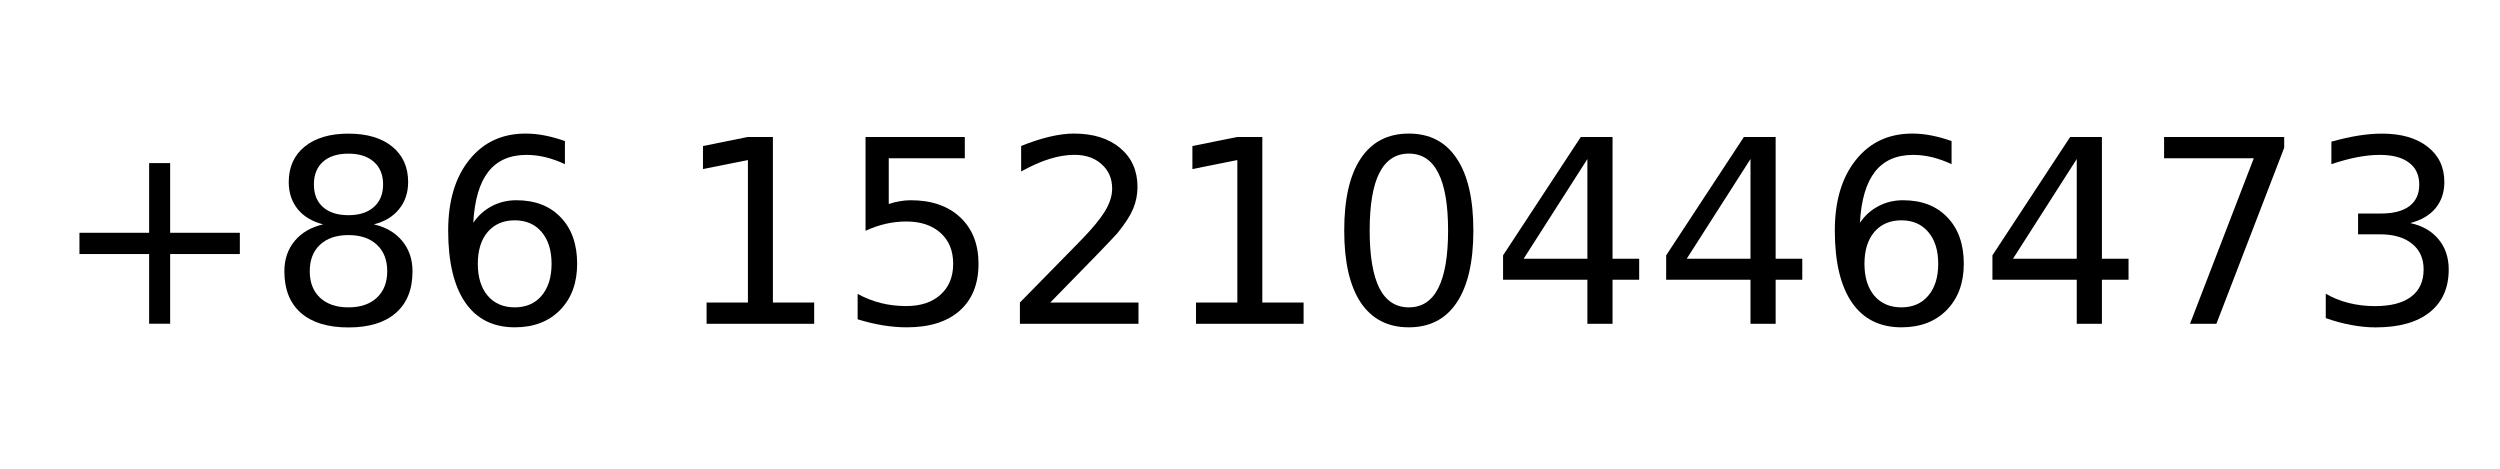 <?xml version="1.0" encoding="UTF-8" standalone="no"?>
<!-- Created with Inkscape (http://www.inkscape.org/) -->

<svg
   xmlns:dc="http://purl.org/dc/elements/1.1/"
   xmlns:cc="http://creativecommons.org/ns#"
   xmlns:rdf="http://www.w3.org/1999/02/22-rdf-syntax-ns#"
   xmlns:svg="http://www.w3.org/2000/svg"
   xmlns="http://www.w3.org/2000/svg"
   xmlns:sodipodi="http://sodipodi.sourceforge.net/DTD/sodipodi-0.dtd"
   xmlns:inkscape="http://www.inkscape.org/namespaces/inkscape"
   width="160"
   height="30"
   viewBox="0 0 42.333 7.938"
   version="1.1"
   id="svg8"
   inkscape:version="0.91 r13725"
   sodipodi:docname="tel.svg"
   inkscape:export-filename="tel.png"
   inkscape:export-xdpi="90.000008"
   inkscape:export-ydpi="90.000008">
  <defs
     id="defs2" />
  <sodipodi:namedview
     id="base"
     pagecolor="#000000"
     bordercolor="#666666"
     borderopacity="1.0"
     inkscape:pageopacity="0"
     inkscape:pageshadow="2"
     inkscape:zoom="4.9625"
     inkscape:cx="80"
     inkscape:cy="15"
     inkscape:document-units="mm"
     inkscape:current-layer="layer1"
     showgrid="false"
     units="px"
     inkscape:window-width="1280"
     inkscape:window-height="717"
     inkscape:window-x="0"
     inkscape:window-y="0"
     inkscape:window-maximized="1" />
  <g
     inkscape:label="Layer 1"
     inkscape:groupmode="layer"
     id="layer1"
     transform="translate(0,-289.063)">
    <g
       style="font-style:normal;font-weight:normal;font-size:9.298px;line-height:1.25;font-family:sans-serif;letter-spacing:0px;word-spacing:0px;fill:#000000;fill-opacity:1;stroke:none;stroke-width:0.265"
       id="text836">
      <path
         d="m 2.88,291.825 0,1.18 1.18,0 0,0.36 -1.18,0 0,1.18 -0.356,0 0,-1.18 -1.18,0 0,-0.36 1.18,0 0,-1.18 0.356,0 z"
         style="font-size:4.339px;fill:#000000;fill-opacity:1;stroke-width:0.265"
         id="path4136" />
      <path
         d="m 5.899,293.044 q -0.305,0 -0.481,0.163 -0.174,0.163 -0.174,0.449 0,0.286 0.174,0.449 0.176,0.163 0.481,0.163 0.305,0 0.481,-0.163 0.176,-0.165 0.176,-0.449 0,-0.286 -0.176,-0.449 -0.174,-0.163 -0.481,-0.163 z m -0.428,-0.182 q -0.275,-0.068 -0.43,-0.256 -0.153,-0.189 -0.153,-0.46 0,-0.379 0.269,-0.6 0.271,-0.22 0.742,-0.22 0.472,0 0.742,0.22 0.269,0.22 0.269,0.6 0,0.271 -0.155,0.46 -0.153,0.189 -0.426,0.256 0.309,0.072 0.481,0.282 0.174,0.21 0.174,0.513 0,0.46 -0.282,0.705 -0.28,0.246 -0.803,0.246 -0.523,0 -0.805,-0.246 -0.28,-0.246 -0.28,-0.705 0,-0.303 0.174,-0.513 0.174,-0.21 0.483,-0.282 z m -0.157,-0.676 q 0,0.246 0.153,0.383 0.155,0.138 0.432,0.138 0.275,0 0.43,-0.138 0.157,-0.138 0.157,-0.383 0,-0.246 -0.157,-0.383 -0.155,-0.138 -0.43,-0.138 -0.278,0 -0.432,0.138 -0.153,0.138 -0.153,0.383 z"
         style="font-size:4.339px;fill:#000000;fill-opacity:1;stroke-width:0.265"
         id="path4138" />
      <path
         d="m 8.715,292.794 q -0.288,0 -0.458,0.197 -0.167,0.197 -0.167,0.54 0,0.341 0.167,0.54 0.169,0.197 0.458,0.197 0.288,0 0.455,-0.197 0.169,-0.199 0.169,-0.54 0,-0.343 -0.169,-0.54 -0.167,-0.197 -0.455,-0.197 z m 0.85,-1.341 0,0.39 q -0.161,-0.076 -0.326,-0.117 -0.163,-0.04 -0.324,-0.04 -0.424,0 -0.648,0.286 -0.222,0.286 -0.254,0.864 0.125,-0.184 0.314,-0.282 0.189,-0.1 0.415,-0.1 0.477,0 0.752,0.29 0.278,0.288 0.278,0.786 0,0.487 -0.288,0.782 -0.288,0.294 -0.767,0.294 -0.549,0 -0.839,-0.419 -0.29,-0.422 -0.29,-1.22 0,-0.75 0.356,-1.195 0.356,-0.447 0.955,-0.447 0.161,0 0.324,0.032 0.165,0.032 0.343,0.095 z"
         style="font-size:4.339px;fill:#000000;fill-opacity:1;stroke-width:0.265"
         id="path4140" />
      <path
         d="m 11.965,294.186 0.699,0 0,-2.413 -0.761,0.153 0,-0.39 0.756,-0.153 0.428,0 0,2.803 0.699,0 0,0.36 -1.822,0 0,-0.36 z"
         style="font-size:4.339px;fill:#000000;fill-opacity:1;stroke-width:0.265"
         id="path4142" />
      <path
         d="m 14.657,291.383 1.68,0 0,0.36 -1.288,0 0,0.775 q 0.093,-0.032 0.186,-0.047 0.093,-0.017 0.186,-0.017 0.53,0 0.839,0.29 0.309,0.29 0.309,0.786 0,0.511 -0.318,0.794 -0.318,0.282 -0.896,0.282 -0.199,0 -0.407,-0.034 -0.206,-0.034 -0.426,-0.102 l 0,-0.43 q 0.191,0.104 0.394,0.155 0.203,0.051 0.43,0.051 0.367,0 0.58,-0.193 0.214,-0.193 0.214,-0.523 0,-0.331 -0.214,-0.523 -0.214,-0.193 -0.58,-0.193 -0.172,0 -0.343,0.038 -0.169,0.038 -0.347,0.119 l 0,-1.589 z"
         style="font-size:4.339px;fill:#000000;fill-opacity:1;stroke-width:0.265"
         id="path4144" />
      <path
         d="m 17.784,294.186 1.494,0 0,0.36 -2.008,0 0,-0.36 q 0.244,-0.252 0.663,-0.676 0.422,-0.426 0.53,-0.549 0.206,-0.231 0.286,-0.39 0.083,-0.161 0.083,-0.316 0,-0.252 -0.178,-0.411 -0.176,-0.159 -0.46,-0.159 -0.201,0 -0.426,0.07 -0.222,0.07 -0.477,0.212 l 0,-0.432 q 0.258,-0.104 0.483,-0.157 0.225,-0.053 0.411,-0.053 0.492,0 0.784,0.246 0.292,0.246 0.292,0.657 0,0.195 -0.074,0.371 -0.072,0.174 -0.265,0.411 -0.053,0.061 -0.337,0.356 -0.284,0.292 -0.801,0.82 z"
         style="font-size:4.339px;fill:#000000;fill-opacity:1;stroke-width:0.265"
         id="path4146" />
      <path
         d="m 20.253,294.186 0.699,0 0,-2.413 -0.761,0.153 0,-0.39 0.756,-0.153 0.428,0 0,2.803 0.699,0 0,0.36 -1.822,0 0,-0.36 z"
         style="font-size:4.339px;fill:#000000;fill-opacity:1;stroke-width:0.265"
         id="path4148" />
      <path
         d="m 23.856,291.664 q -0.33,0 -0.498,0.326 -0.165,0.324 -0.165,0.977 0,0.65 0.165,0.977 0.167,0.324 0.498,0.324 0.333,0 0.498,-0.324 0.167,-0.326 0.167,-0.977 0,-0.653 -0.167,-0.977 -0.165,-0.326 -0.498,-0.326 z m 0,-0.339 q 0.532,0 0.811,0.422 0.282,0.419 0.282,1.22 0,0.799 -0.282,1.22 -0.28,0.419 -0.811,0.419 -0.532,0 -0.814,-0.419 -0.28,-0.422 -0.28,-1.22 0,-0.801 0.28,-1.22 0.282,-0.422 0.814,-0.422 z"
         style="font-size:4.339px;fill:#000000;fill-opacity:1;stroke-width:0.265"
         id="path4150" />
      <path
         d="m 26.88,291.756 -1.08,1.689 1.08,0 0,-1.689 z m -0.112,-0.373 0.538,0 0,2.061 0.451,0 0,0.356 -0.451,0 0,0.746 -0.426,0 0,-0.746 -1.428,0 0,-0.413 1.316,-2.004 z"
         style="font-size:4.339px;fill:#000000;fill-opacity:1;stroke-width:0.265"
         id="path4152" />
      <path
         d="m 29.642,291.756 -1.08,1.689 1.08,0 0,-1.689 z m -0.112,-0.373 0.538,0 0,2.061 0.451,0 0,0.356 -0.451,0 0,0.746 -0.426,0 0,-0.746 -1.428,0 0,-0.413 1.316,-2.004 z"
         style="font-size:4.339px;fill:#000000;fill-opacity:1;stroke-width:0.265"
         id="path4154" />
      <path
         d="m 32.197,292.794 q -0.288,0 -0.458,0.197 -0.167,0.197 -0.167,0.54 0,0.341 0.167,0.54 0.169,0.197 0.458,0.197 0.288,0 0.455,-0.197 0.169,-0.199 0.169,-0.54 0,-0.343 -0.169,-0.54 -0.167,-0.197 -0.455,-0.197 z m 0.85,-1.341 0,0.39 q -0.161,-0.076 -0.326,-0.117 -0.163,-0.04 -0.324,-0.04 -0.424,0 -0.648,0.286 -0.222,0.286 -0.254,0.864 0.125,-0.184 0.314,-0.282 0.189,-0.1 0.415,-0.1 0.477,0 0.752,0.29 0.278,0.288 0.278,0.786 0,0.487 -0.288,0.782 -0.288,0.294 -0.767,0.294 -0.549,0 -0.839,-0.419 -0.29,-0.422 -0.29,-1.22 0,-0.75 0.356,-1.195 0.356,-0.447 0.955,-0.447 0.161,0 0.324,0.032 0.165,0.032 0.343,0.095 z"
         style="font-size:4.339px;fill:#000000;fill-opacity:1;stroke-width:0.265"
         id="path4156" />
      <path
         d="m 35.167,291.756 -1.08,1.689 1.08,0 0,-1.689 z m -0.112,-0.373 0.538,0 0,2.061 0.451,0 0,0.356 -0.451,0 0,0.746 -0.426,0 0,-0.746 -1.428,0 0,-0.413 1.316,-2.004 z"
         style="font-size:4.339px;fill:#000000;fill-opacity:1;stroke-width:0.265"
         id="path4158" />
      <path
         d="m 36.646,291.383 2.034,0 0,0.182 -1.148,2.981 -0.447,0 1.08,-2.803 -1.519,0 0,-0.36 z"
         style="font-size:4.339px;fill:#000000;fill-opacity:1;stroke-width:0.265"
         id="path4160" />
      <path
         d="m 40.813,292.84 q 0.307,0.066 0.479,0.273 0.174,0.208 0.174,0.513 0,0.468 -0.322,0.725 -0.322,0.256 -0.915,0.256 -0.199,0 -0.411,-0.04 -0.21,-0.038 -0.434,-0.117 l 0,-0.413 q 0.178,0.104 0.39,0.157 0.212,0.053 0.443,0.053 0.403,0 0.612,-0.159 0.212,-0.159 0.212,-0.462 0,-0.28 -0.197,-0.436 -0.195,-0.159 -0.544,-0.159 l -0.369,0 0,-0.352 0.386,0 q 0.316,0 0.483,-0.125 0.167,-0.127 0.167,-0.364 0,-0.244 -0.174,-0.373 -0.172,-0.131 -0.494,-0.131 -0.176,0 -0.377,0.038 -0.201,0.038 -0.443,0.119 l 0,-0.381 q 0.244,-0.068 0.455,-0.102 0.214,-0.034 0.403,-0.034 0.487,0 0.771,0.222 0.284,0.22 0.284,0.597 0,0.263 -0.15,0.445 -0.15,0.18 -0.428,0.25 z"
         style="font-size:4.339px;fill:#000000;fill-opacity:1;stroke-width:0.265"
         id="path4162" />
    </g>
  </g>
</svg>
